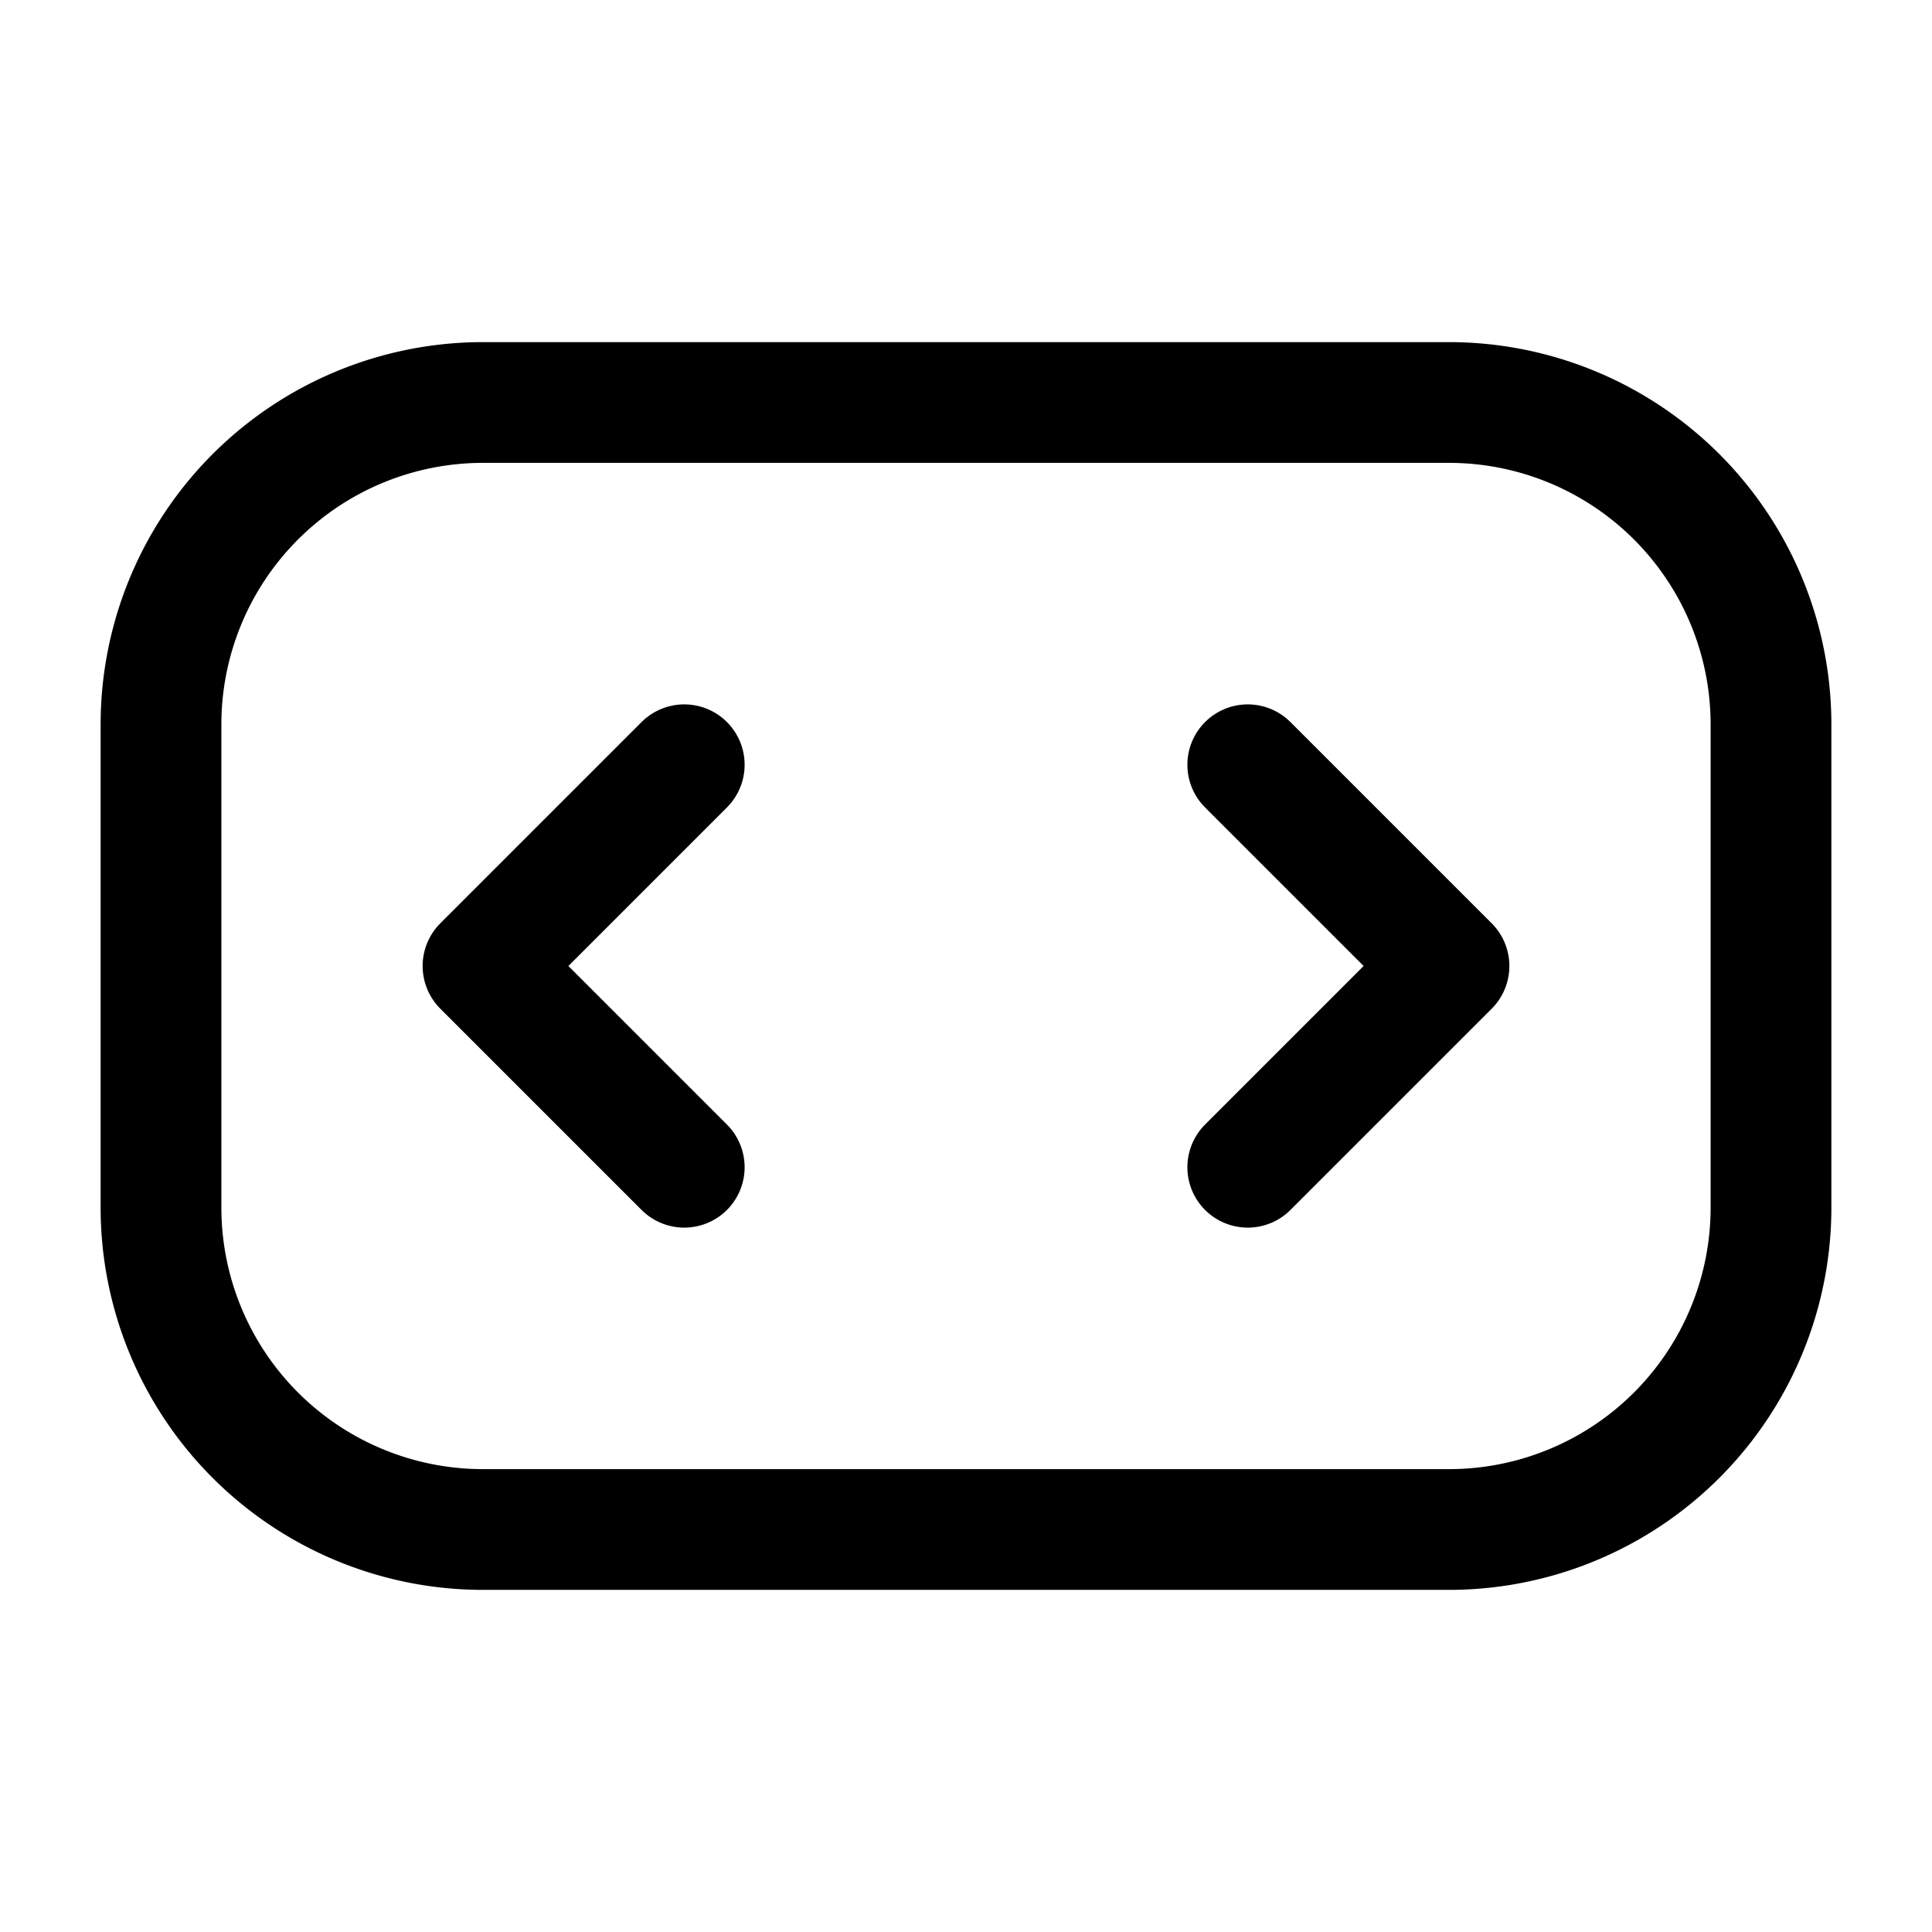 <svg stroke-width="1.5" fill="none" xmlns="http://www.w3.org/2000/svg" viewBox="0 0 24 24" width="20" height="20"><path d="M8.5 9.5L6 12l2.5 2.5m7-5L18 12l-2.5 2.5" stroke="currentColor" stroke-linecap="round" stroke-linejoin="round"/><path d="M2 15V9a4 4 0 014-4h12a4 4 0 014 4v6a4 4 0 01-4 4H6a4 4 0 01-4-4z" stroke="currentColor"/></svg>